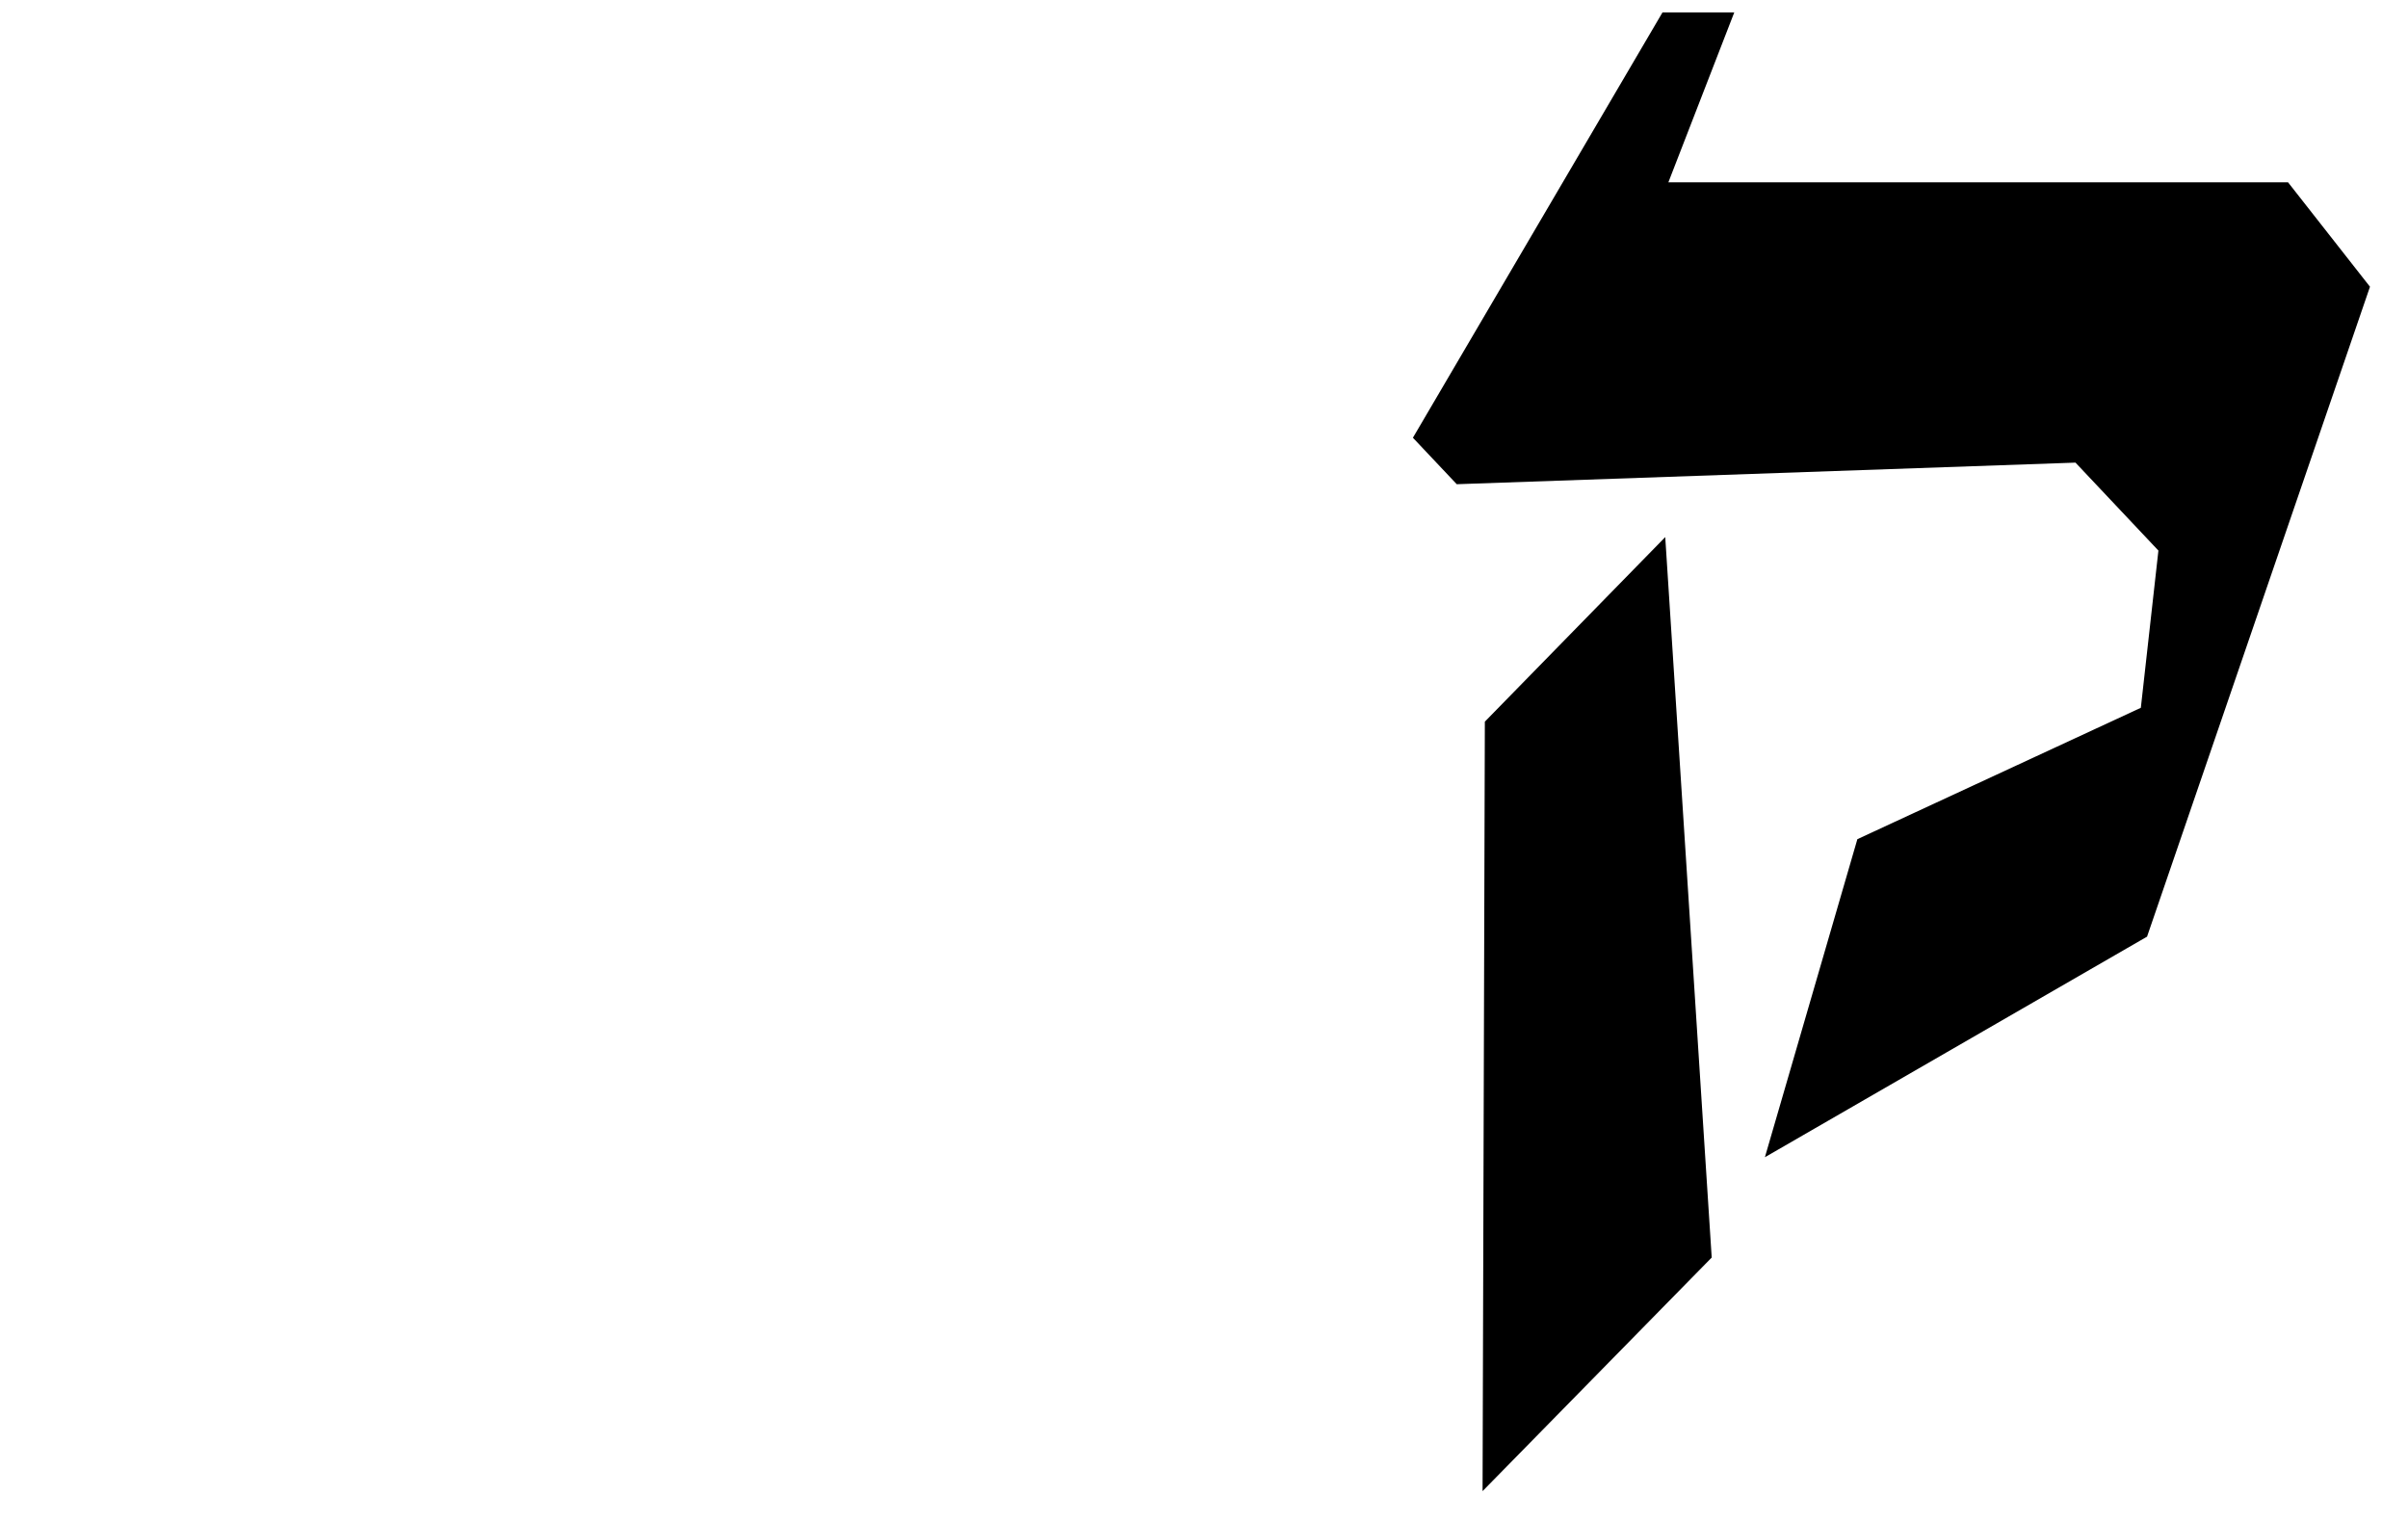 <svg width="57" height="36" viewBox="0 0 57 36" fill="none" xmlns="http://www.w3.org/2000/svg">
<path d="M56.1 6.787L50.823 22.17L41.777 27.391L43.966 19.863L50.676 16.753L51.092 13.032L49.129 10.95L34.483 11.461L33.445 10.361L39.353 0.294H41.052L39.492 4.316H54.161L56.1 6.787Z" fill="black"/>
<path d="M39.418 12.713L35.148 17.081L35.094 35.294L40.518 29.765L39.418 12.713Z" fill="black"/>
</svg>

